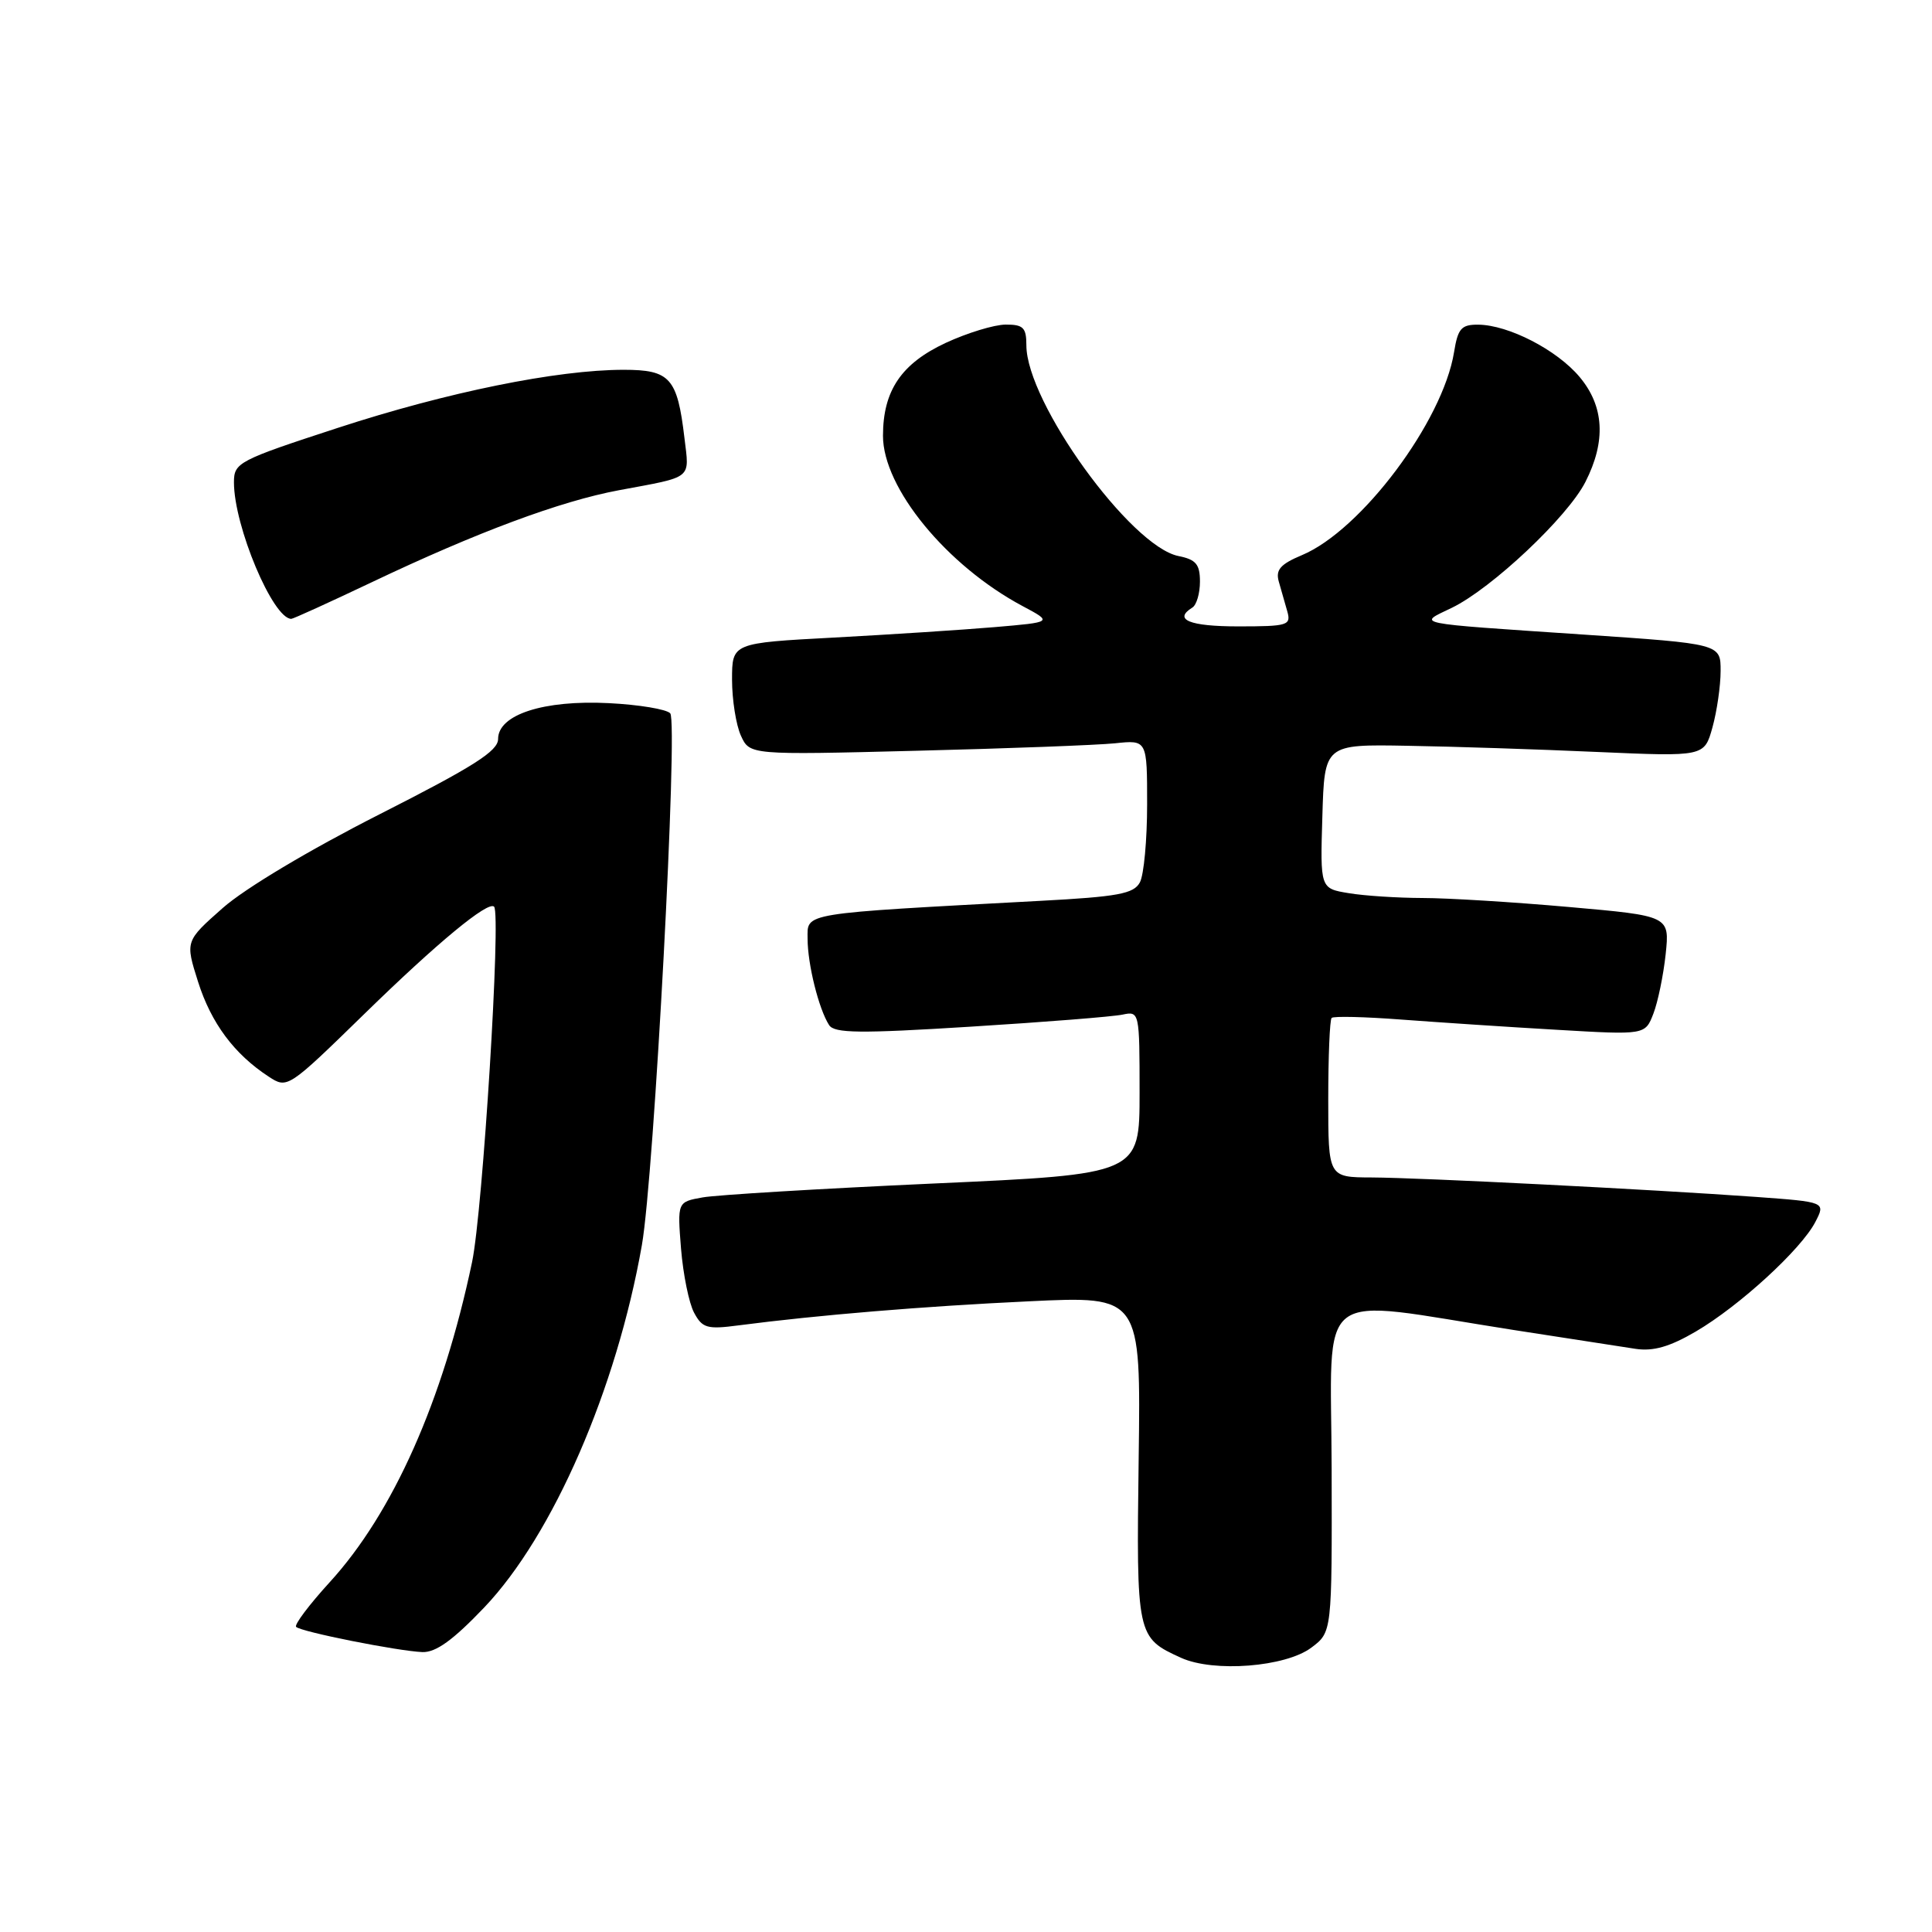 <?xml version="1.0" encoding="UTF-8" standalone="no"?>
<!DOCTYPE svg PUBLIC "-//W3C//DTD SVG 1.1//EN" "http://www.w3.org/Graphics/SVG/1.1/DTD/svg11.dtd" >
<svg xmlns="http://www.w3.org/2000/svg" xmlns:xlink="http://www.w3.org/1999/xlink" version="1.1" viewBox="0 0 256 256">
 <g >
 <path fill="currentColor"
d=" M 173.76 218.32 C 176.50 216.27 176.50 216.27 176.45 194.65 C 176.39 170.00 173.73 172.04 200.50 176.22 C 207.65 177.33 214.95 178.46 216.73 178.73 C 219.08 179.08 221.26 178.45 224.71 176.43 C 230.48 173.05 238.67 165.54 240.54 161.92 C 241.91 159.27 241.91 159.27 232.71 158.60 C 218.76 157.60 188.24 156.05 181.75 156.02 C 176.00 156.00 176.00 156.00 176.00 145.67 C 176.00 139.98 176.20 135.13 176.45 134.88 C 176.70 134.63 180.86 134.73 185.70 135.10 C 190.54 135.46 199.79 136.08 206.25 136.45 C 217.99 137.14 217.99 137.14 219.08 134.32 C 219.68 132.77 220.41 129.22 220.71 126.43 C 221.24 121.36 221.24 121.36 207.87 120.18 C 200.52 119.53 191.80 118.99 188.50 118.99 C 185.20 118.98 180.80 118.70 178.72 118.35 C 174.93 117.73 174.93 117.73 175.22 108.17 C 175.50 98.62 175.50 98.62 186.50 98.82 C 192.55 98.92 203.88 99.29 211.67 99.64 C 225.83 100.26 225.83 100.26 226.91 96.38 C 227.50 94.25 227.99 90.88 227.99 88.91 C 228.00 85.31 228.00 85.31 209.75 84.08 C 186.75 82.53 187.81 82.74 192.39 80.53 C 197.66 77.97 207.70 68.52 210.07 63.87 C 212.83 58.46 212.57 53.83 209.29 49.93 C 206.28 46.35 199.88 43.06 195.88 43.02 C 193.63 43.00 193.18 43.52 192.67 46.66 C 191.18 55.85 180.36 70.28 172.51 73.56 C 169.67 74.75 169.01 75.50 169.44 77.04 C 169.75 78.12 170.26 79.90 170.57 81.00 C 171.10 82.86 170.66 83.00 164.07 83.00 C 157.61 83.00 155.42 82.10 158.00 80.50 C 158.55 80.16 159.00 78.61 159.00 77.07 C 159.00 74.77 158.47 74.14 156.16 73.68 C 149.81 72.41 136.00 53.29 136.00 45.75 C 136.00 43.41 135.59 43.00 133.25 43.01 C 131.74 43.02 128.17 44.11 125.32 45.43 C 119.42 48.18 117.00 51.77 117.00 57.75 C 117.00 64.65 125.44 74.94 135.50 80.31 C 139.50 82.44 139.50 82.44 131.76 83.10 C 127.50 83.46 117.94 84.08 110.51 84.48 C 97.00 85.20 97.00 85.20 97.00 90.06 C 97.00 92.72 97.53 96.06 98.17 97.47 C 99.34 100.04 99.34 100.04 121.42 99.48 C 133.56 99.18 145.41 98.73 147.75 98.49 C 152.00 98.04 152.00 98.04 152.00 106.58 C 152.00 111.29 151.57 115.94 151.04 116.92 C 150.23 118.43 148.16 118.82 137.79 119.37 C 105.86 121.09 107.00 120.90 107.01 124.39 C 107.01 127.76 108.49 133.70 109.86 135.83 C 110.56 136.92 113.90 136.96 128.61 136.04 C 138.45 135.43 147.51 134.71 148.75 134.44 C 150.97 133.97 151.00 134.09 151.00 144.78 C 151.00 155.59 151.00 155.59 123.75 156.82 C 108.76 157.50 94.98 158.33 93.12 158.66 C 89.75 159.26 89.75 159.26 90.24 165.46 C 90.52 168.86 91.29 172.68 91.97 173.94 C 93.06 175.98 93.70 176.17 97.85 175.62 C 108.37 174.25 122.35 173.09 136.34 172.43 C 151.17 171.72 151.17 171.72 150.88 193.26 C 150.57 216.82 150.61 216.99 156.50 219.67 C 160.82 221.63 170.34 220.89 173.76 218.32 Z  M 64.17 212.99 C 73.27 203.43 81.70 184.04 85.05 165.00 C 86.67 155.81 89.87 95.72 88.81 94.52 C 88.33 93.98 84.67 93.37 80.67 93.17 C 72.04 92.73 66.00 94.69 66.00 97.92 C 66.00 99.52 62.75 101.58 50.25 107.92 C 40.99 112.62 32.45 117.72 29.52 120.31 C 24.54 124.71 24.54 124.71 26.25 130.11 C 27.98 135.56 31.03 139.67 35.59 142.65 C 38.08 144.28 38.13 144.25 48.30 134.33 C 57.95 124.91 64.68 119.34 65.47 120.14 C 66.41 121.10 63.97 160.47 62.55 167.24 C 58.69 185.61 52.08 200.47 43.68 209.66 C 40.96 212.64 38.96 215.30 39.24 215.57 C 39.89 216.23 52.74 218.78 55.97 218.91 C 57.76 218.97 60.03 217.33 64.17 212.99 Z  M 49.28 77.14 C 63.20 70.52 74.24 66.41 82.00 64.96 C 91.93 63.11 91.35 63.58 90.69 58.01 C 89.75 50.08 88.79 49.00 82.64 49.00 C 73.83 49.00 59.26 51.96 44.75 56.70 C 31.55 61.01 31.00 61.30 31.00 63.92 C 31.00 69.72 36.16 82.00 38.60 82.00 C 38.85 82.00 43.66 79.81 49.28 77.14 Z "/>
</g>
</svg>